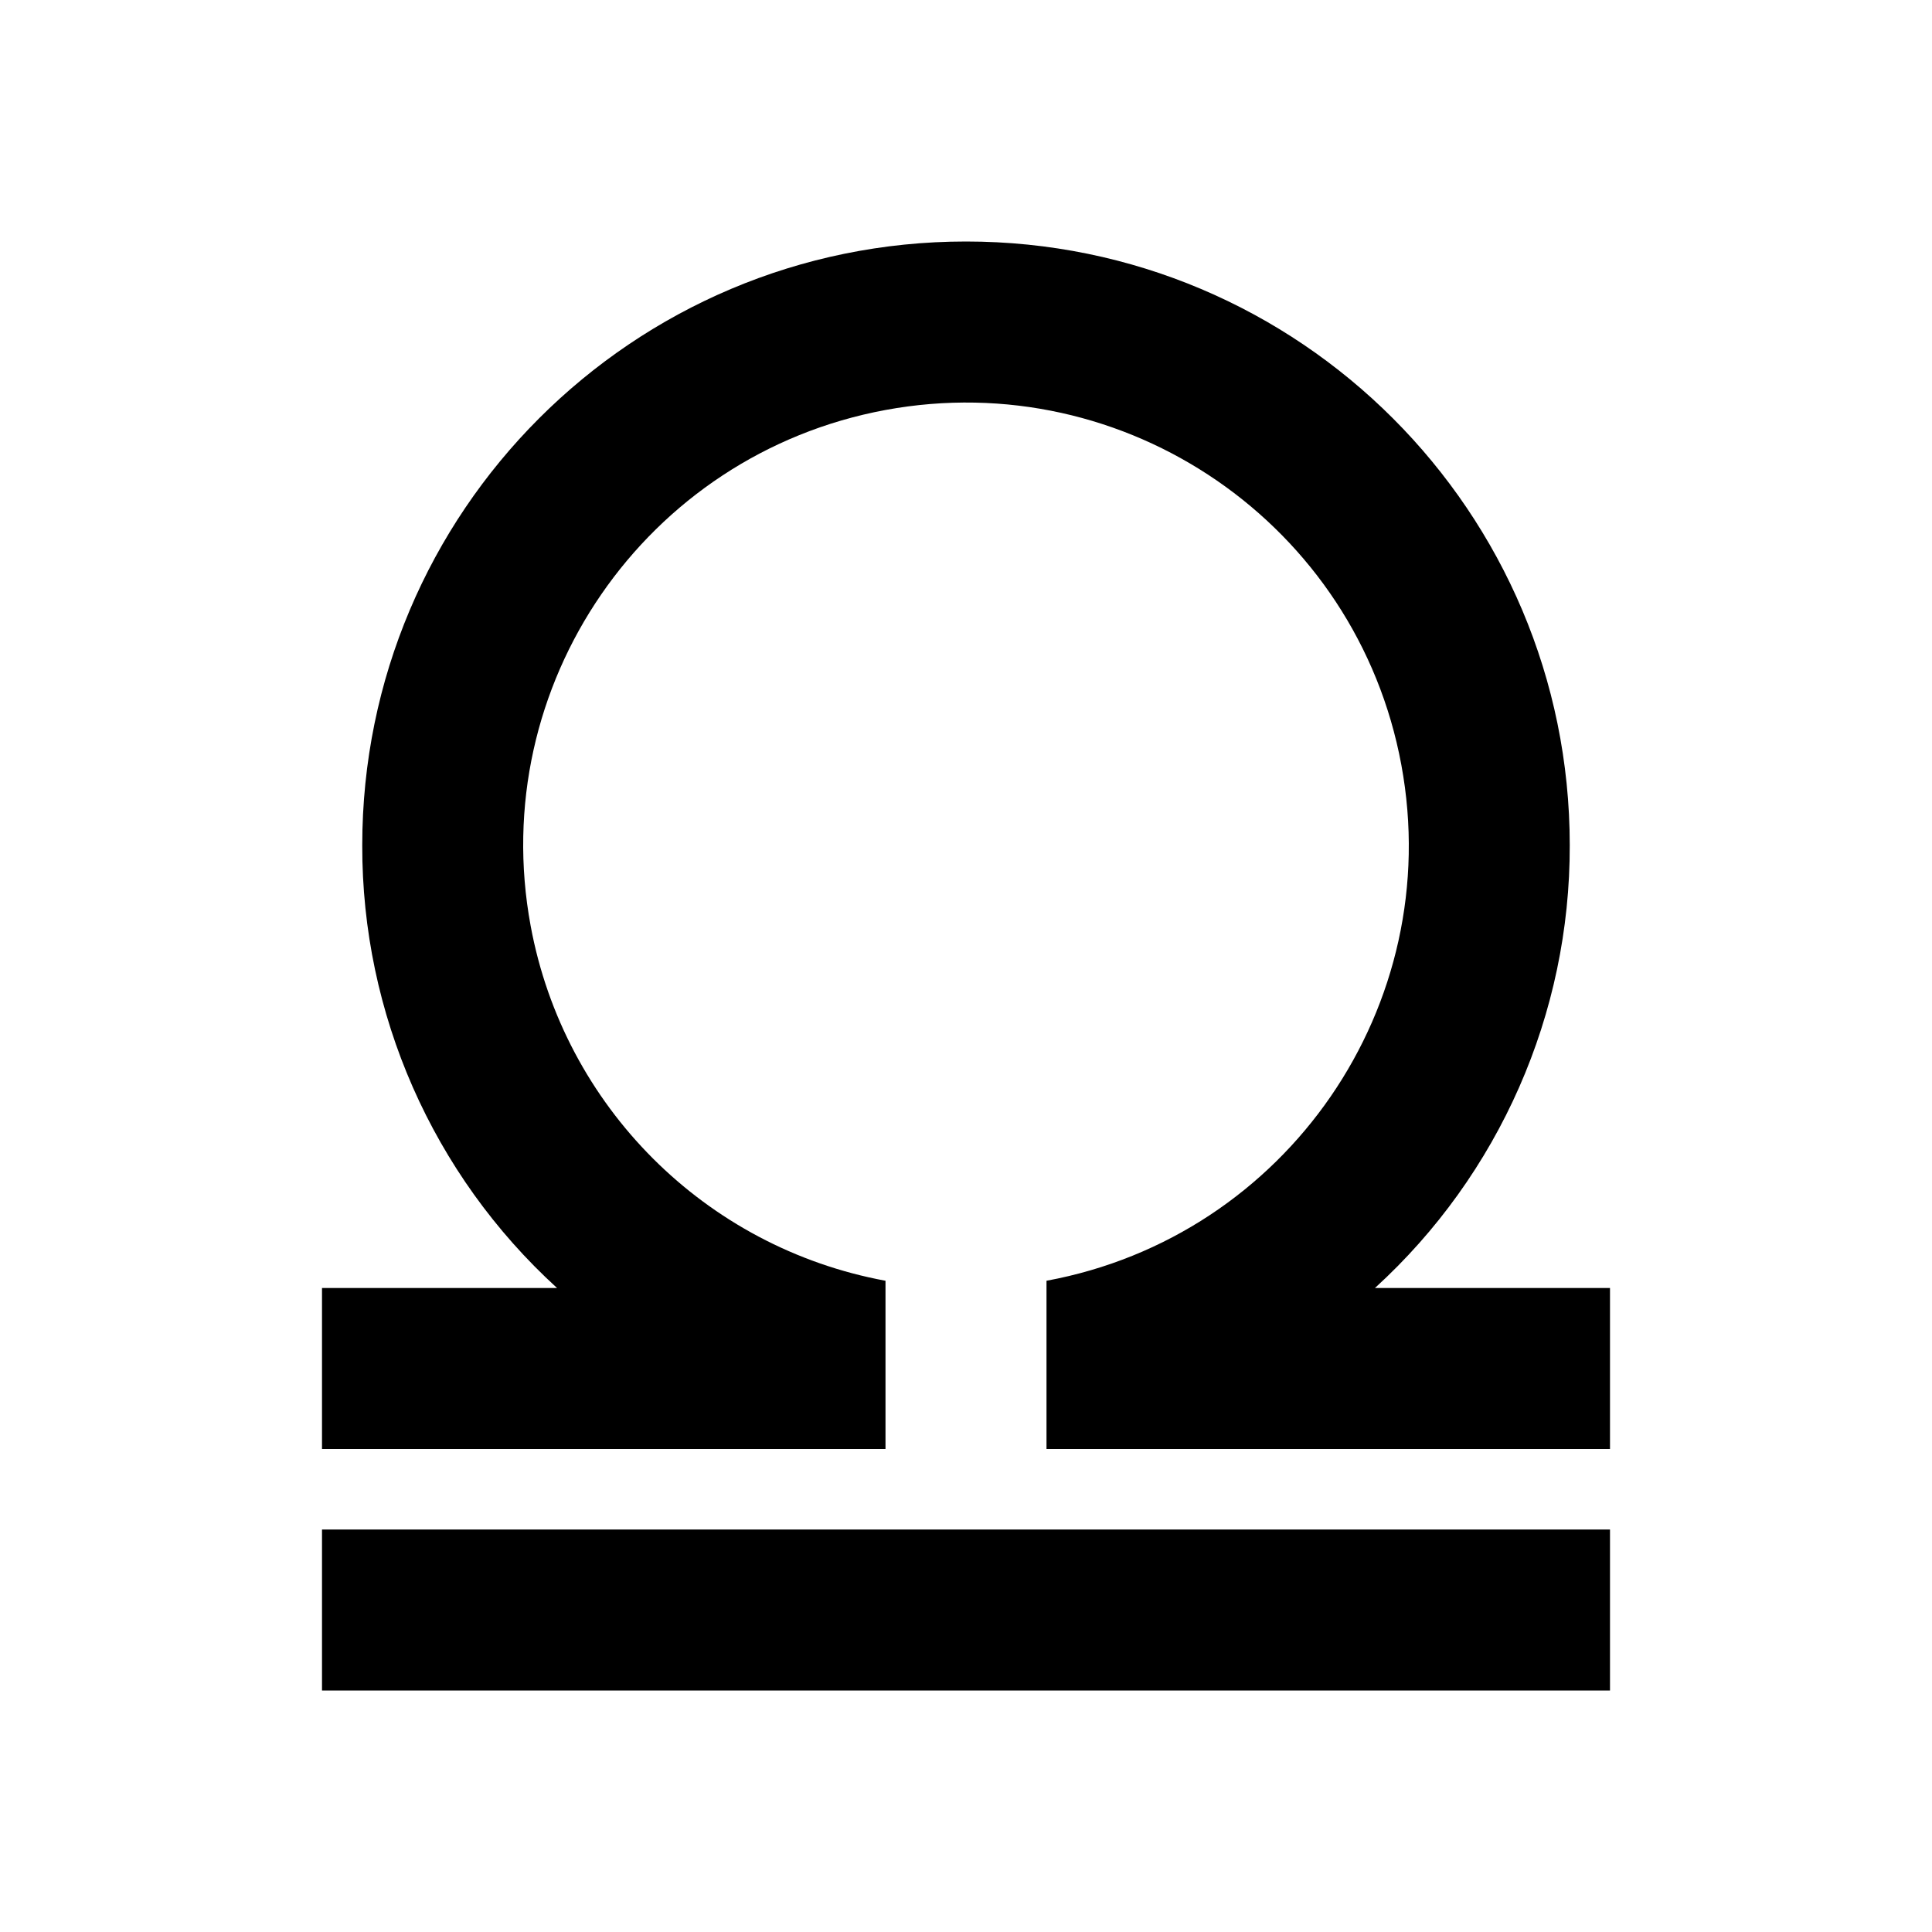<svg xmlns="http://www.w3.org/2000/svg" xmlns:xlink="http://www.w3.org/1999/xlink" version="1.1" baseProfile="full" width="24" height="24" viewBox="0 0 24.00 24.00" enable-background="new 0 0 24.00 24.00" xml:space="preserve"><path fill="#000000" fill-opacity="1" stroke-width="1.333" stroke-linejoin="miter" d="M 20,16L 20,18L 13,18L 13,15.91C 15.987,15.358 17.961,12.489 17.408,9.502C 16.856,6.515 13.987,4.541 11,5.093C 8.013,5.646 6.039,8.515 6.592,11.502C 7.006,13.742 8.759,15.496 11,15.91L 11,18L 4,18L 4,16L 6.92,16C 5.374,14.59 4.495,12.593 4.5,10.5C 4.5,6.358 7.858,3 12,3C 16.142,3 19.5,6.358 19.5,10.5C 19.505,12.593 18.626,14.59 17.08,16L 20,16 Z M 20,19L 4,19L 4,21L 20,21L 20,19 Z "/></svg>